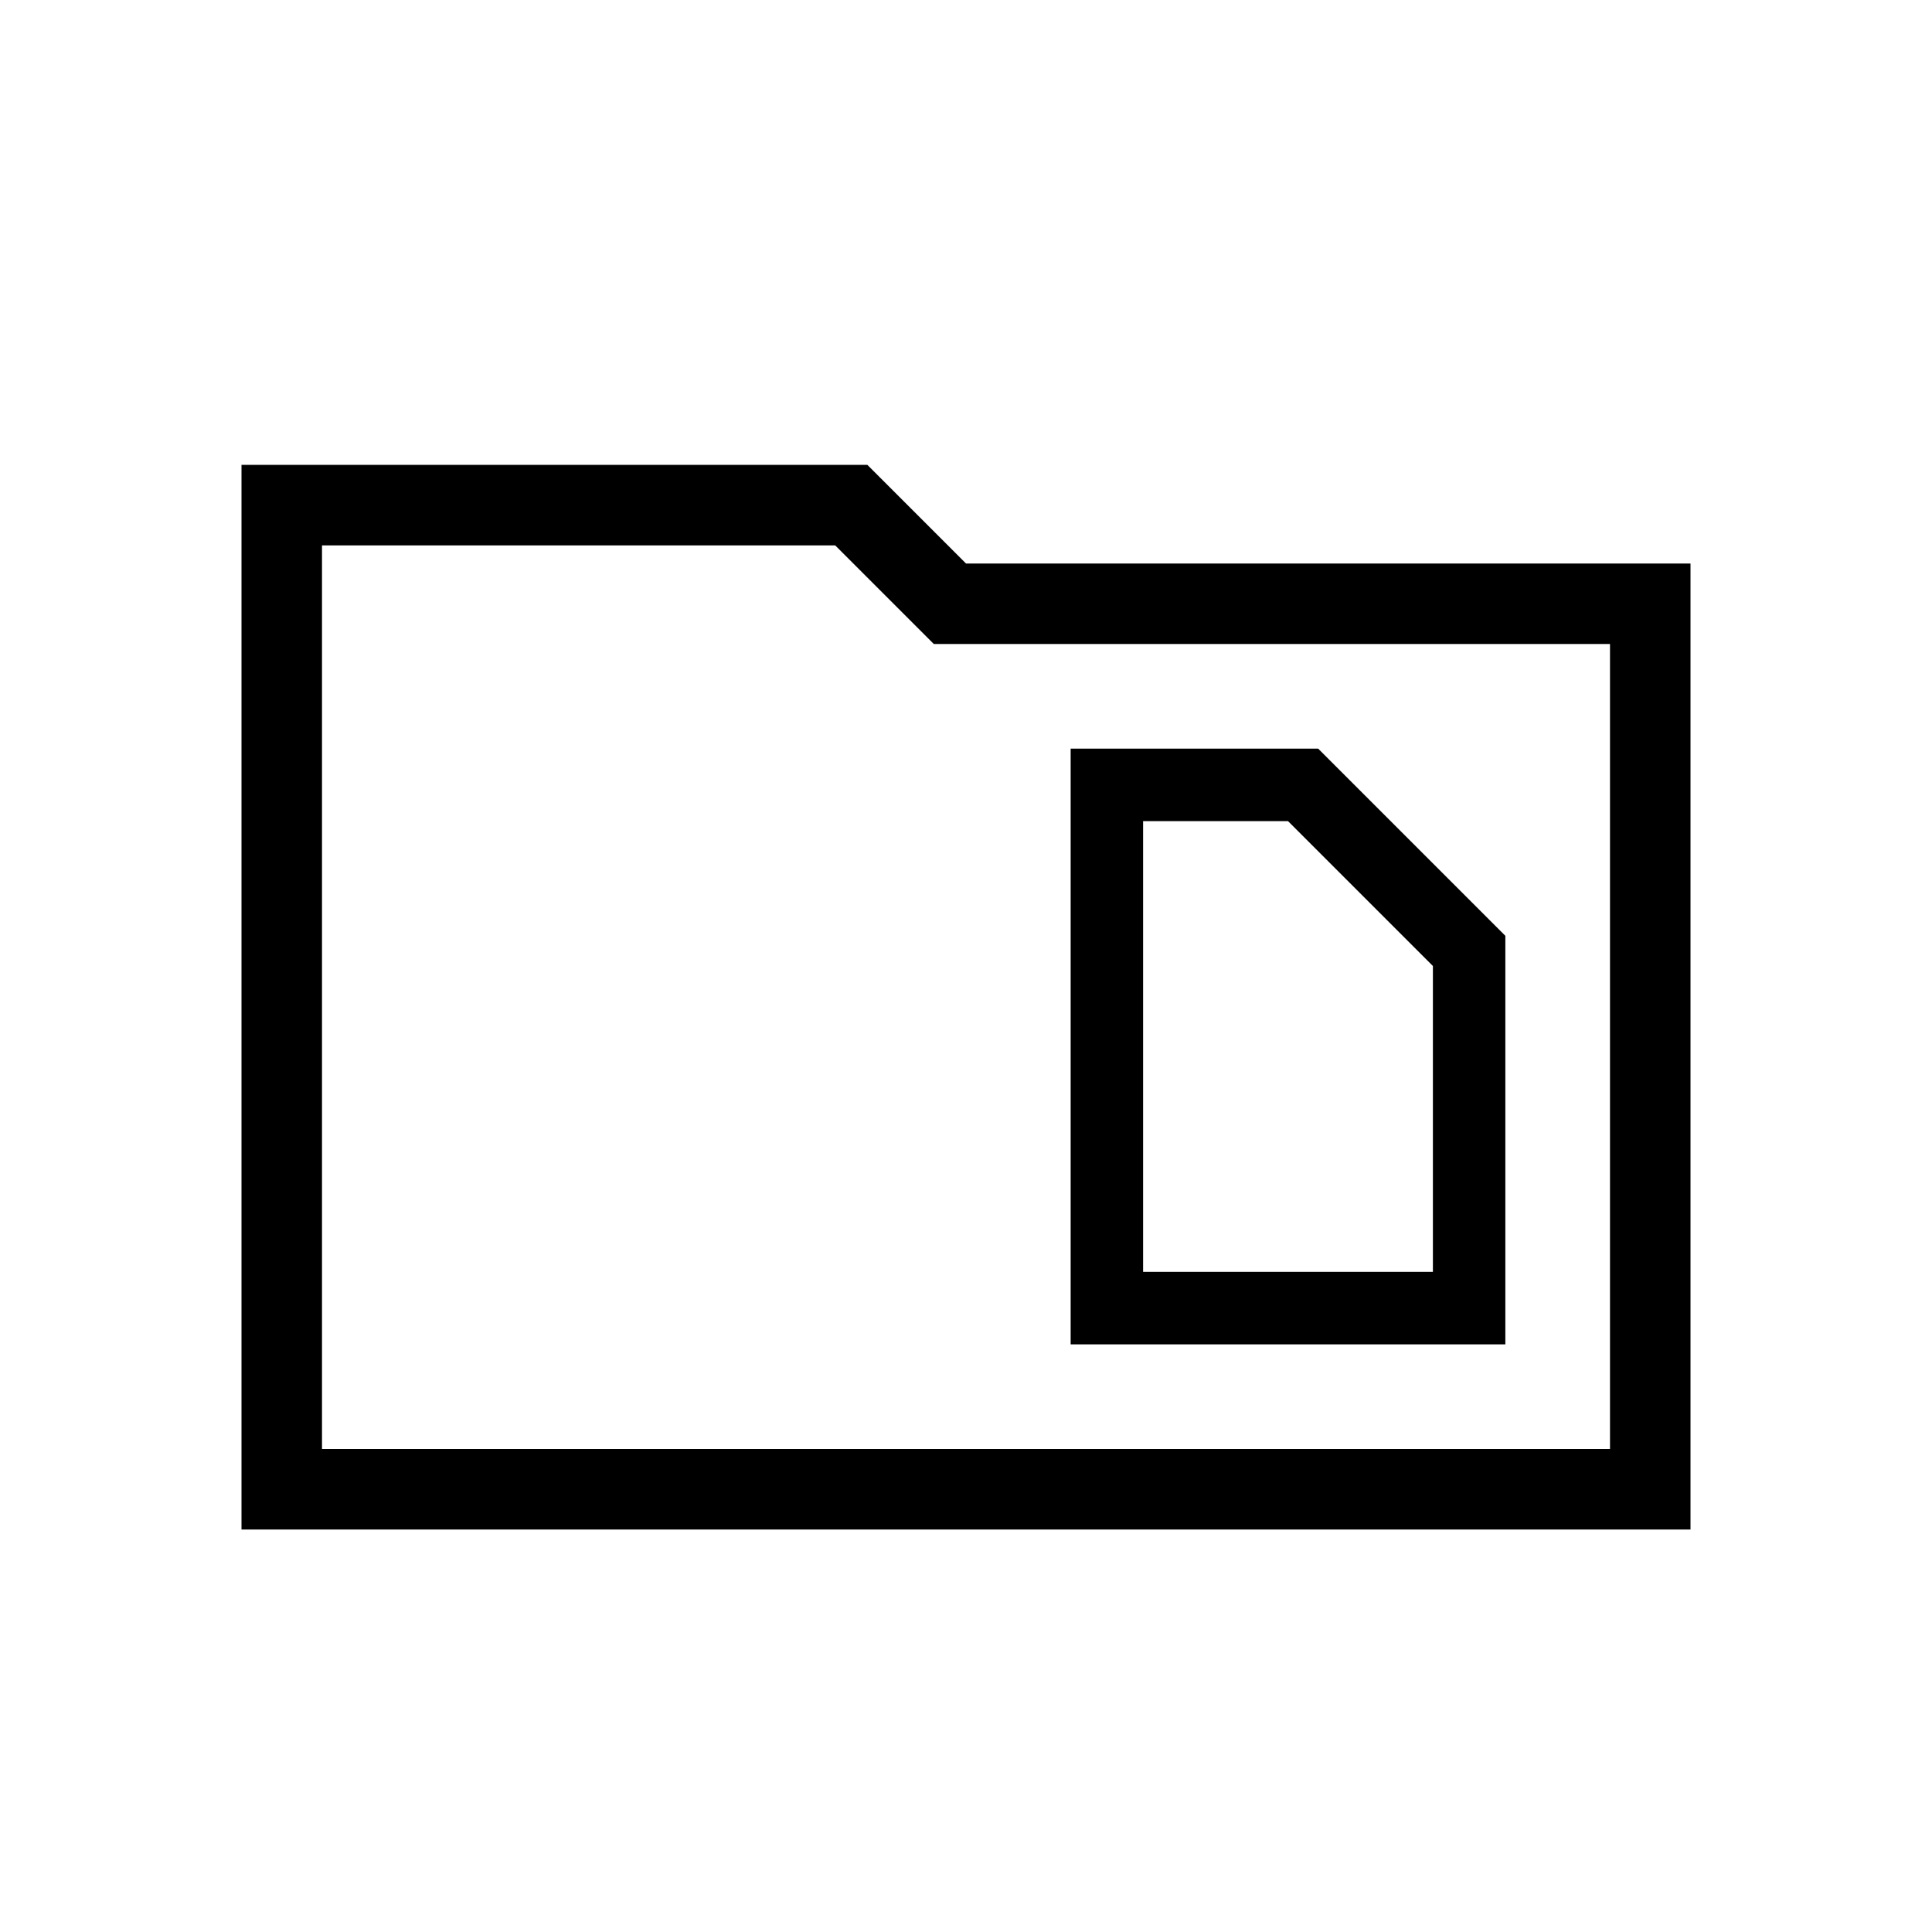 <svg xmlns="http://www.w3.org/2000/svg" height="24" width="24"><path d="M14.2 15.8V10.2H16L17.8 12V15.8ZM13.3 16.7H18.7V11.625L16.375 9.3H13.3ZM3 5.775H10.775L12 7H21V19H3ZM4 6.775V18H20V8H11.6L10.375 6.775ZM4 18V6.775V8V18Z"/></svg>